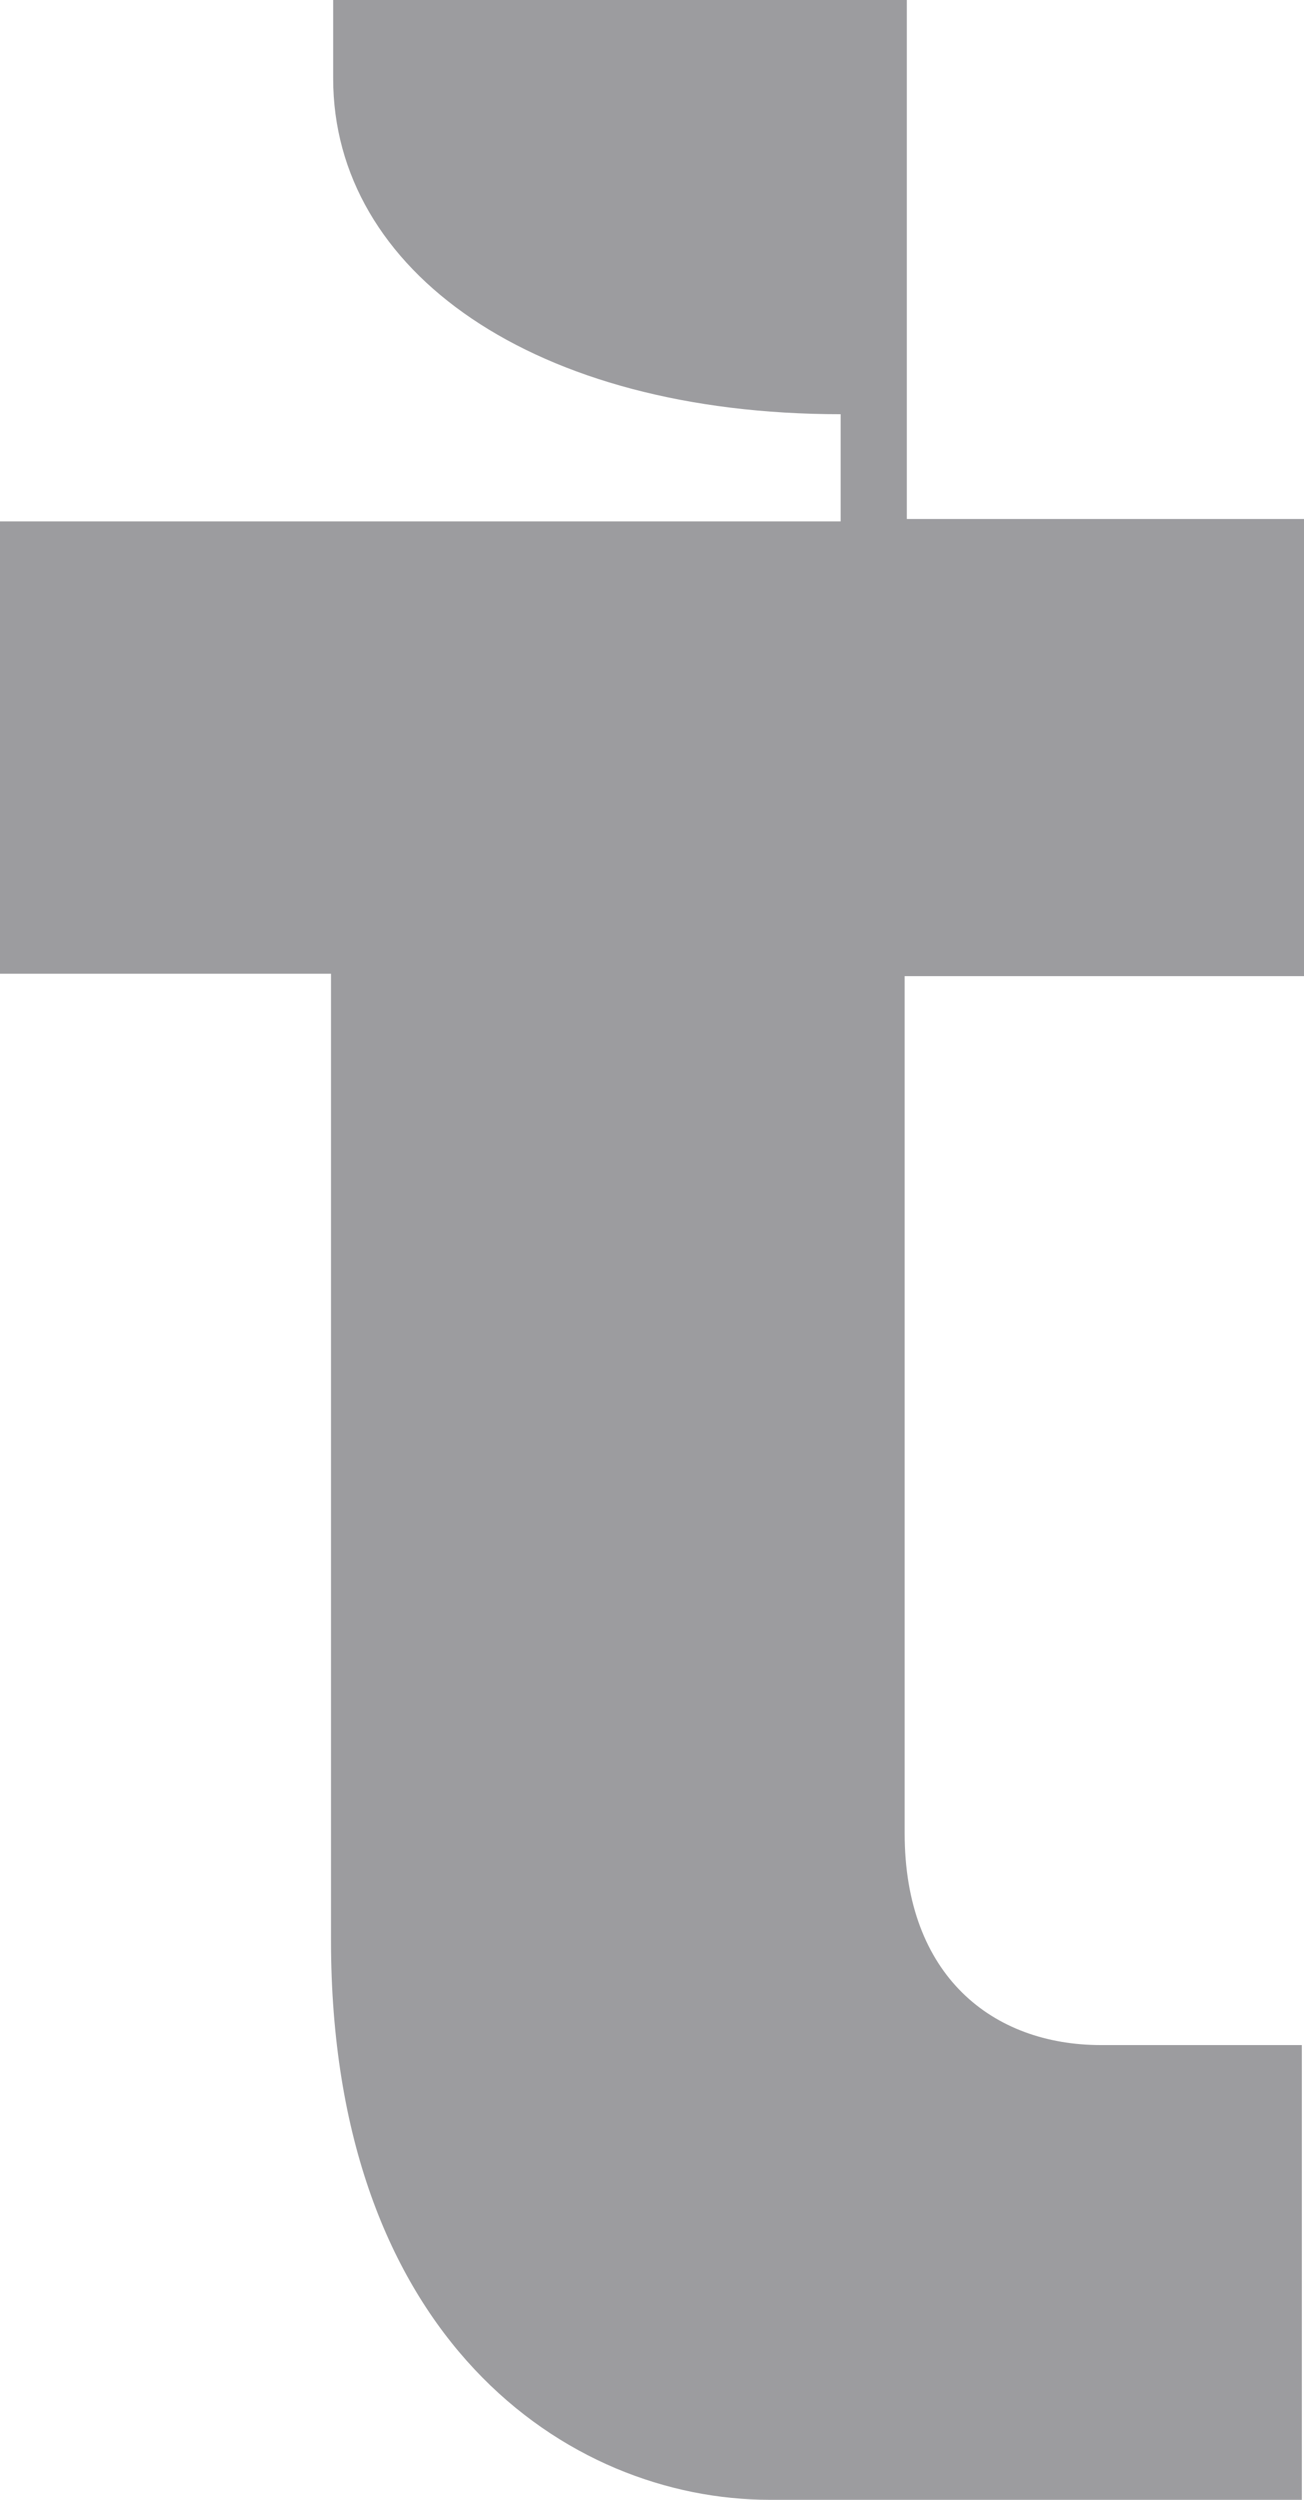 <svg width="12" height="23" viewBox="0 0 12 23" fill="none" xmlns="http://www.w3.org/2000/svg">
<path d="M3.066 0H8.345V4.775H12V8.981H8.325C8.325 8.981 8.325 16.166 8.325 16.867C8.325 18.181 9.137 18.816 10.132 18.816H11.98V23C11.98 23 8.954 23 7.086 23C5.218 23 3.046 21.511 3.046 17.852C3.046 14.194 3.046 8.959 3.046 8.959H0V4.797H7.736V3.811C4.914 3.811 3.066 2.497 3.066 0.723V0Z" fill="#9C9C9F"/>
</svg>
